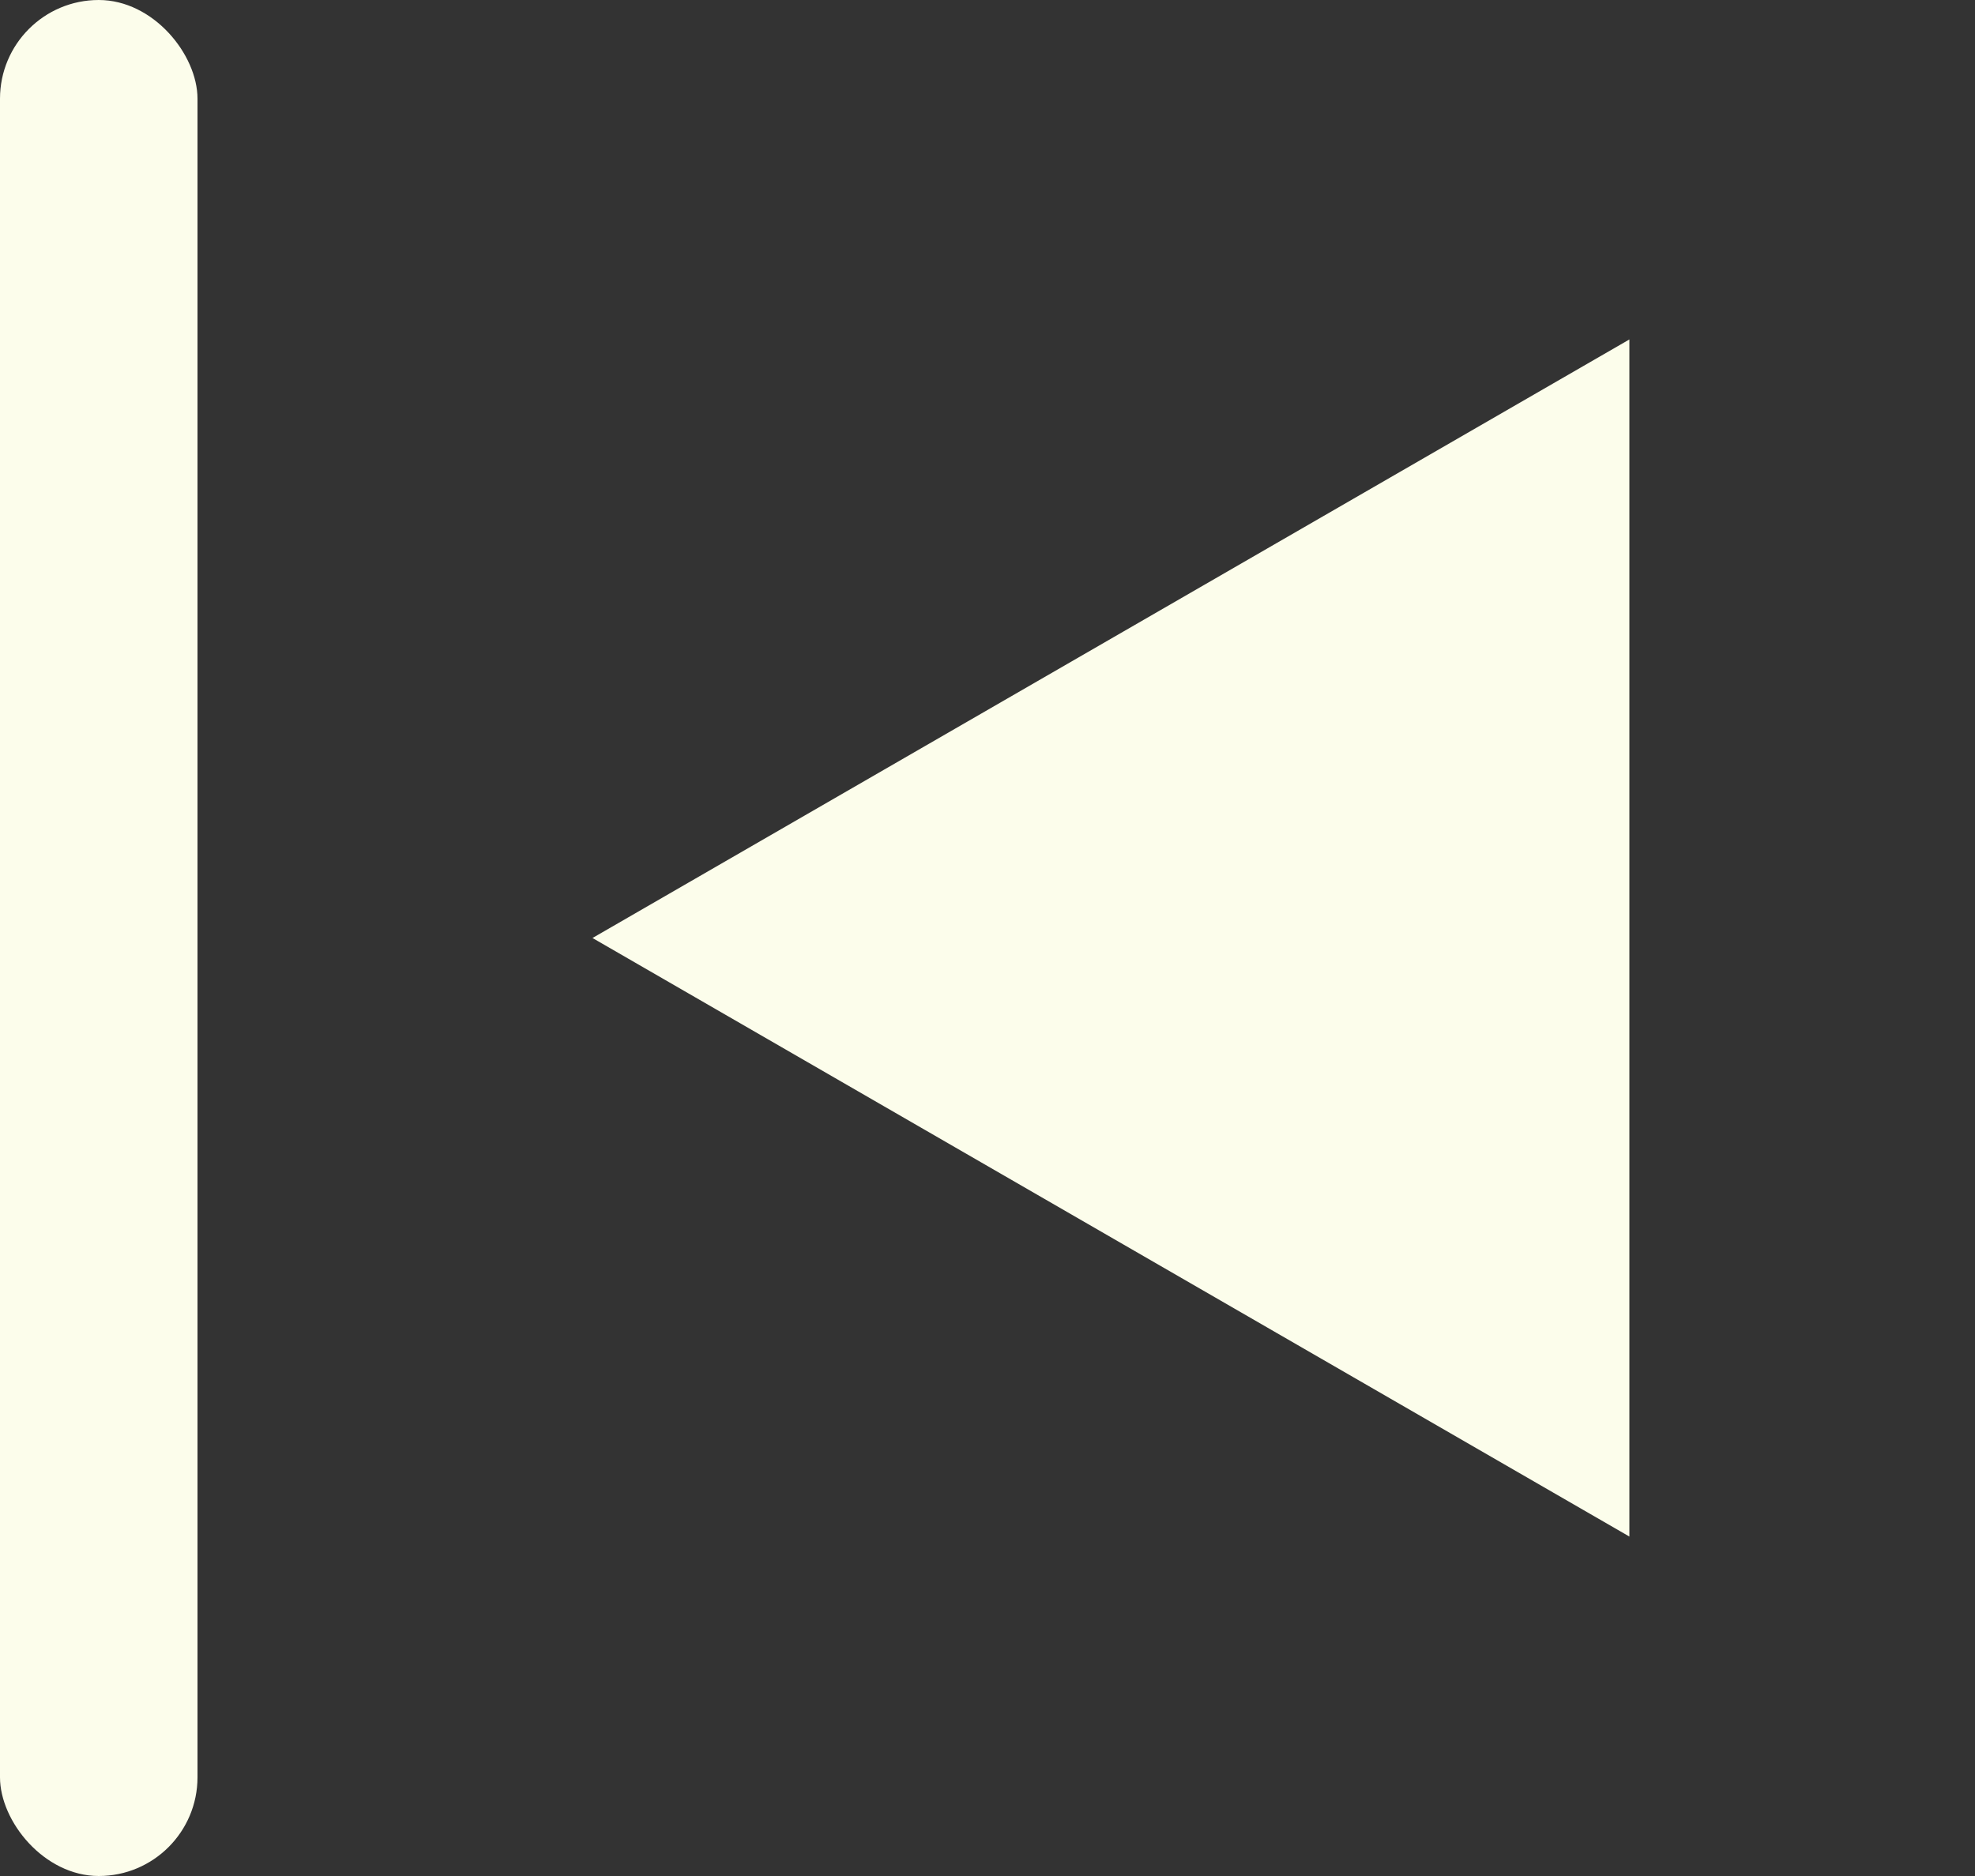 <svg width="40" height="38" viewBox="0 0 40 38" fill="none" xmlns="http://www.w3.org/2000/svg">
<rect x="0" y="0" width="40" height="38" fill="#333333" stroke="none"/>
<path d="M12 19L33 6.876L33 31.124L12 19Z" fill="#FCFDEB"/>
<rect width="4" height="38" rx="2" fill="#FCFDEB"/>
</svg>
